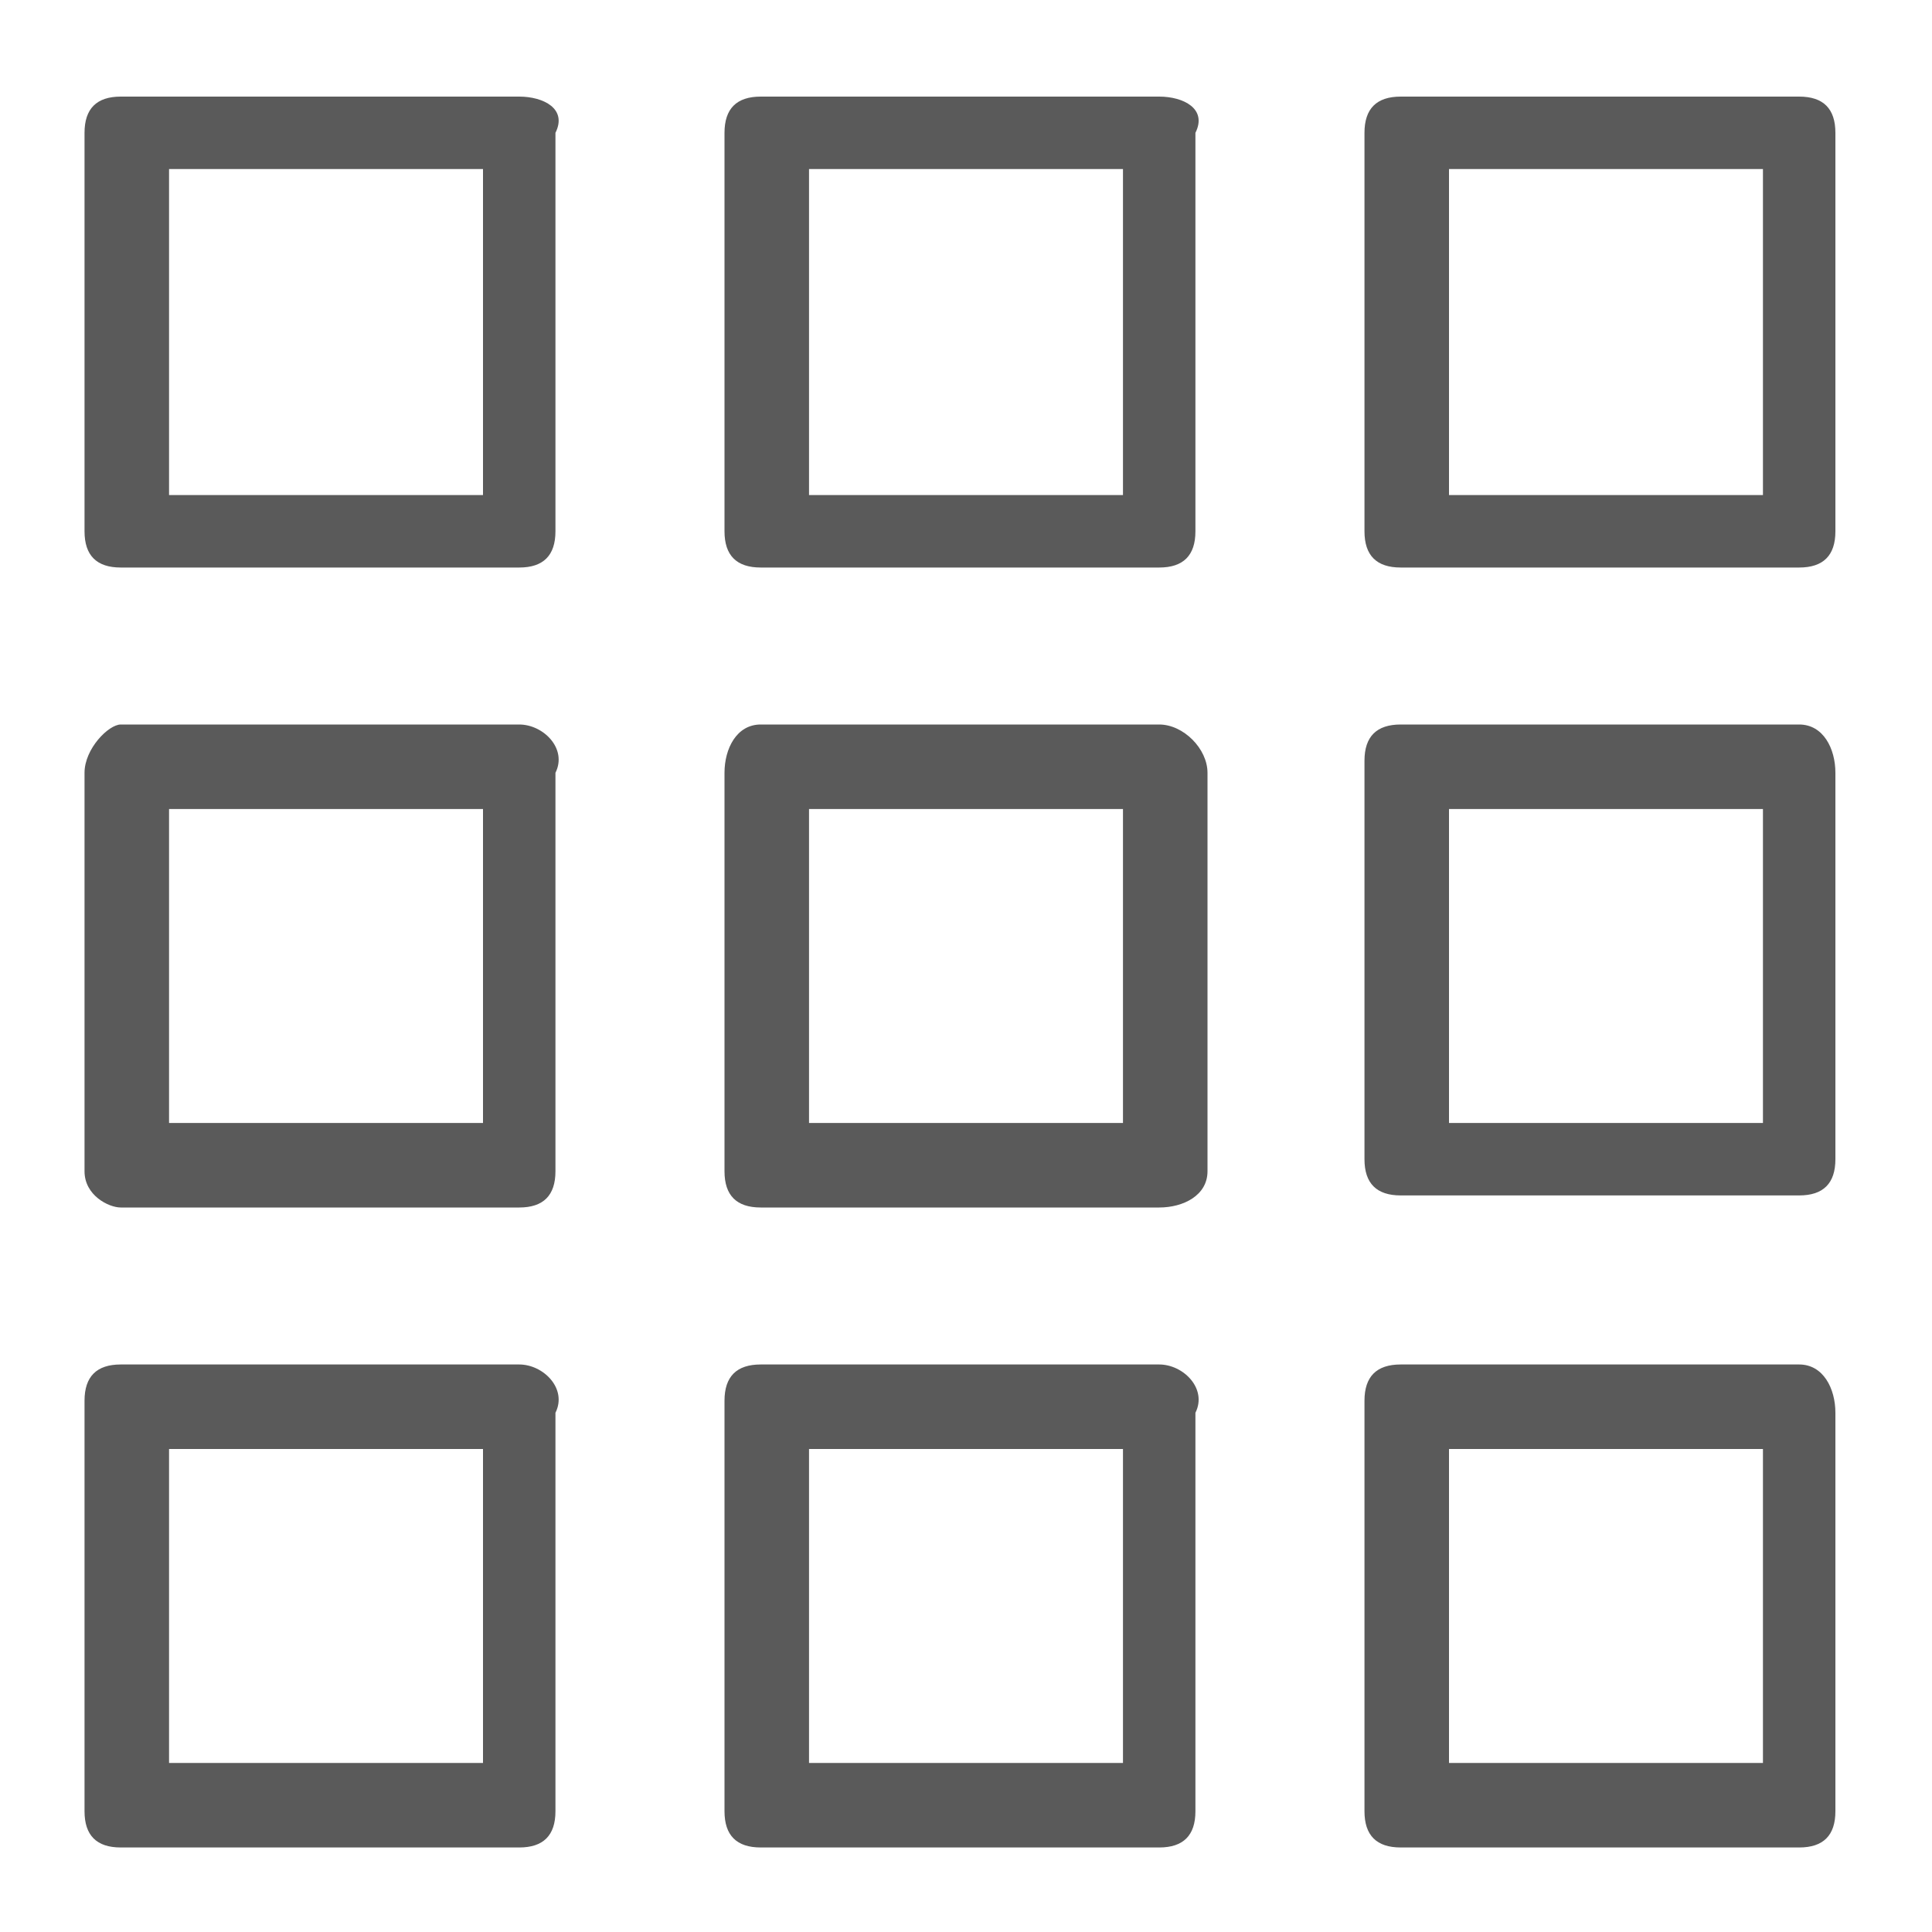 <svg xmlns="http://www.w3.org/2000/svg" viewBox="0 0 16 16"><path d="M4.3 11.3H1c-.2 0-.3.1-.3.3V15c0 .2.1.3.3.3h3.3c.2 0 .3-.1.3-.3v-3.3c.1-.2-.1-.4-.3-.4zM4 14.6H1.4V12H4v2.6zM4.3 6H1c-.1 0-.3.2-.3.4v3.3c0 .2.2.3.3.3h3.3c.2 0 .3-.1.3-.3V6.4c.1-.2-.1-.4-.3-.4zM4 9.3H1.4V6.7H4v2.6zM4.3.8H1C.8.8.7.9.7 1.1v3.3c0 .2.1.3.3.3h3.3c.2 0 .3-.1.3-.3V1.1c.1-.2-.1-.3-.3-.3zM4 4.1H1.4V1.4H4v2.7zm5.6 7.2H6.3c-.2 0-.3.1-.3.3V15c0 .2.1.3.3.3h3.3c.2 0 .3-.1.3-.3v-3.3c.1-.2-.1-.4-.3-.4zm-.3 3.3H6.7V12h2.6v2.6zM9.6 6H6.3c-.2 0-.3.2-.3.4v3.3c0 .2.1.3.3.3h3.3c.2 0 .4-.1.4-.3V6.4c0-.2-.2-.4-.4-.4zm-.3 3.3H6.7V6.7h2.6v2.6zM9.6.8H6.3c-.2 0-.3.1-.3.3v3.3c0 .2.1.3.3.3h3.3c.2 0 .3-.1.3-.3V1.1c.1-.2-.1-.3-.3-.3zm-.3 3.3H6.7V1.4h2.6v2.7zm5.6 7.2h-3.3c-.2 0-.3.1-.3.3V15c0 .2.1.3.3.3h3.3c.2 0 .3-.1.3-.3v-3.3c0-.2-.1-.4-.3-.4zm-.3 3.3H12V12h2.6v2.6zm.3-8.6h-3.3c-.2 0-.3.1-.3.3v3.3c0 .2.1.3.3.3h3.3c.2 0 .3-.1.3-.3V6.4c0-.2-.1-.4-.3-.4zm-.3 3.3H12V6.7h2.6v2.6zm.3-8.5h-3.3c-.2 0-.3.1-.3.3v3.3c0 .2.1.3.3.3h3.3c.2 0 .3-.1.3-.3V1.1c0-.2-.1-.3-.3-.3zm-.3 3.3H12V1.4h2.6v2.7z" fill="#5a5a5a"/></svg>

